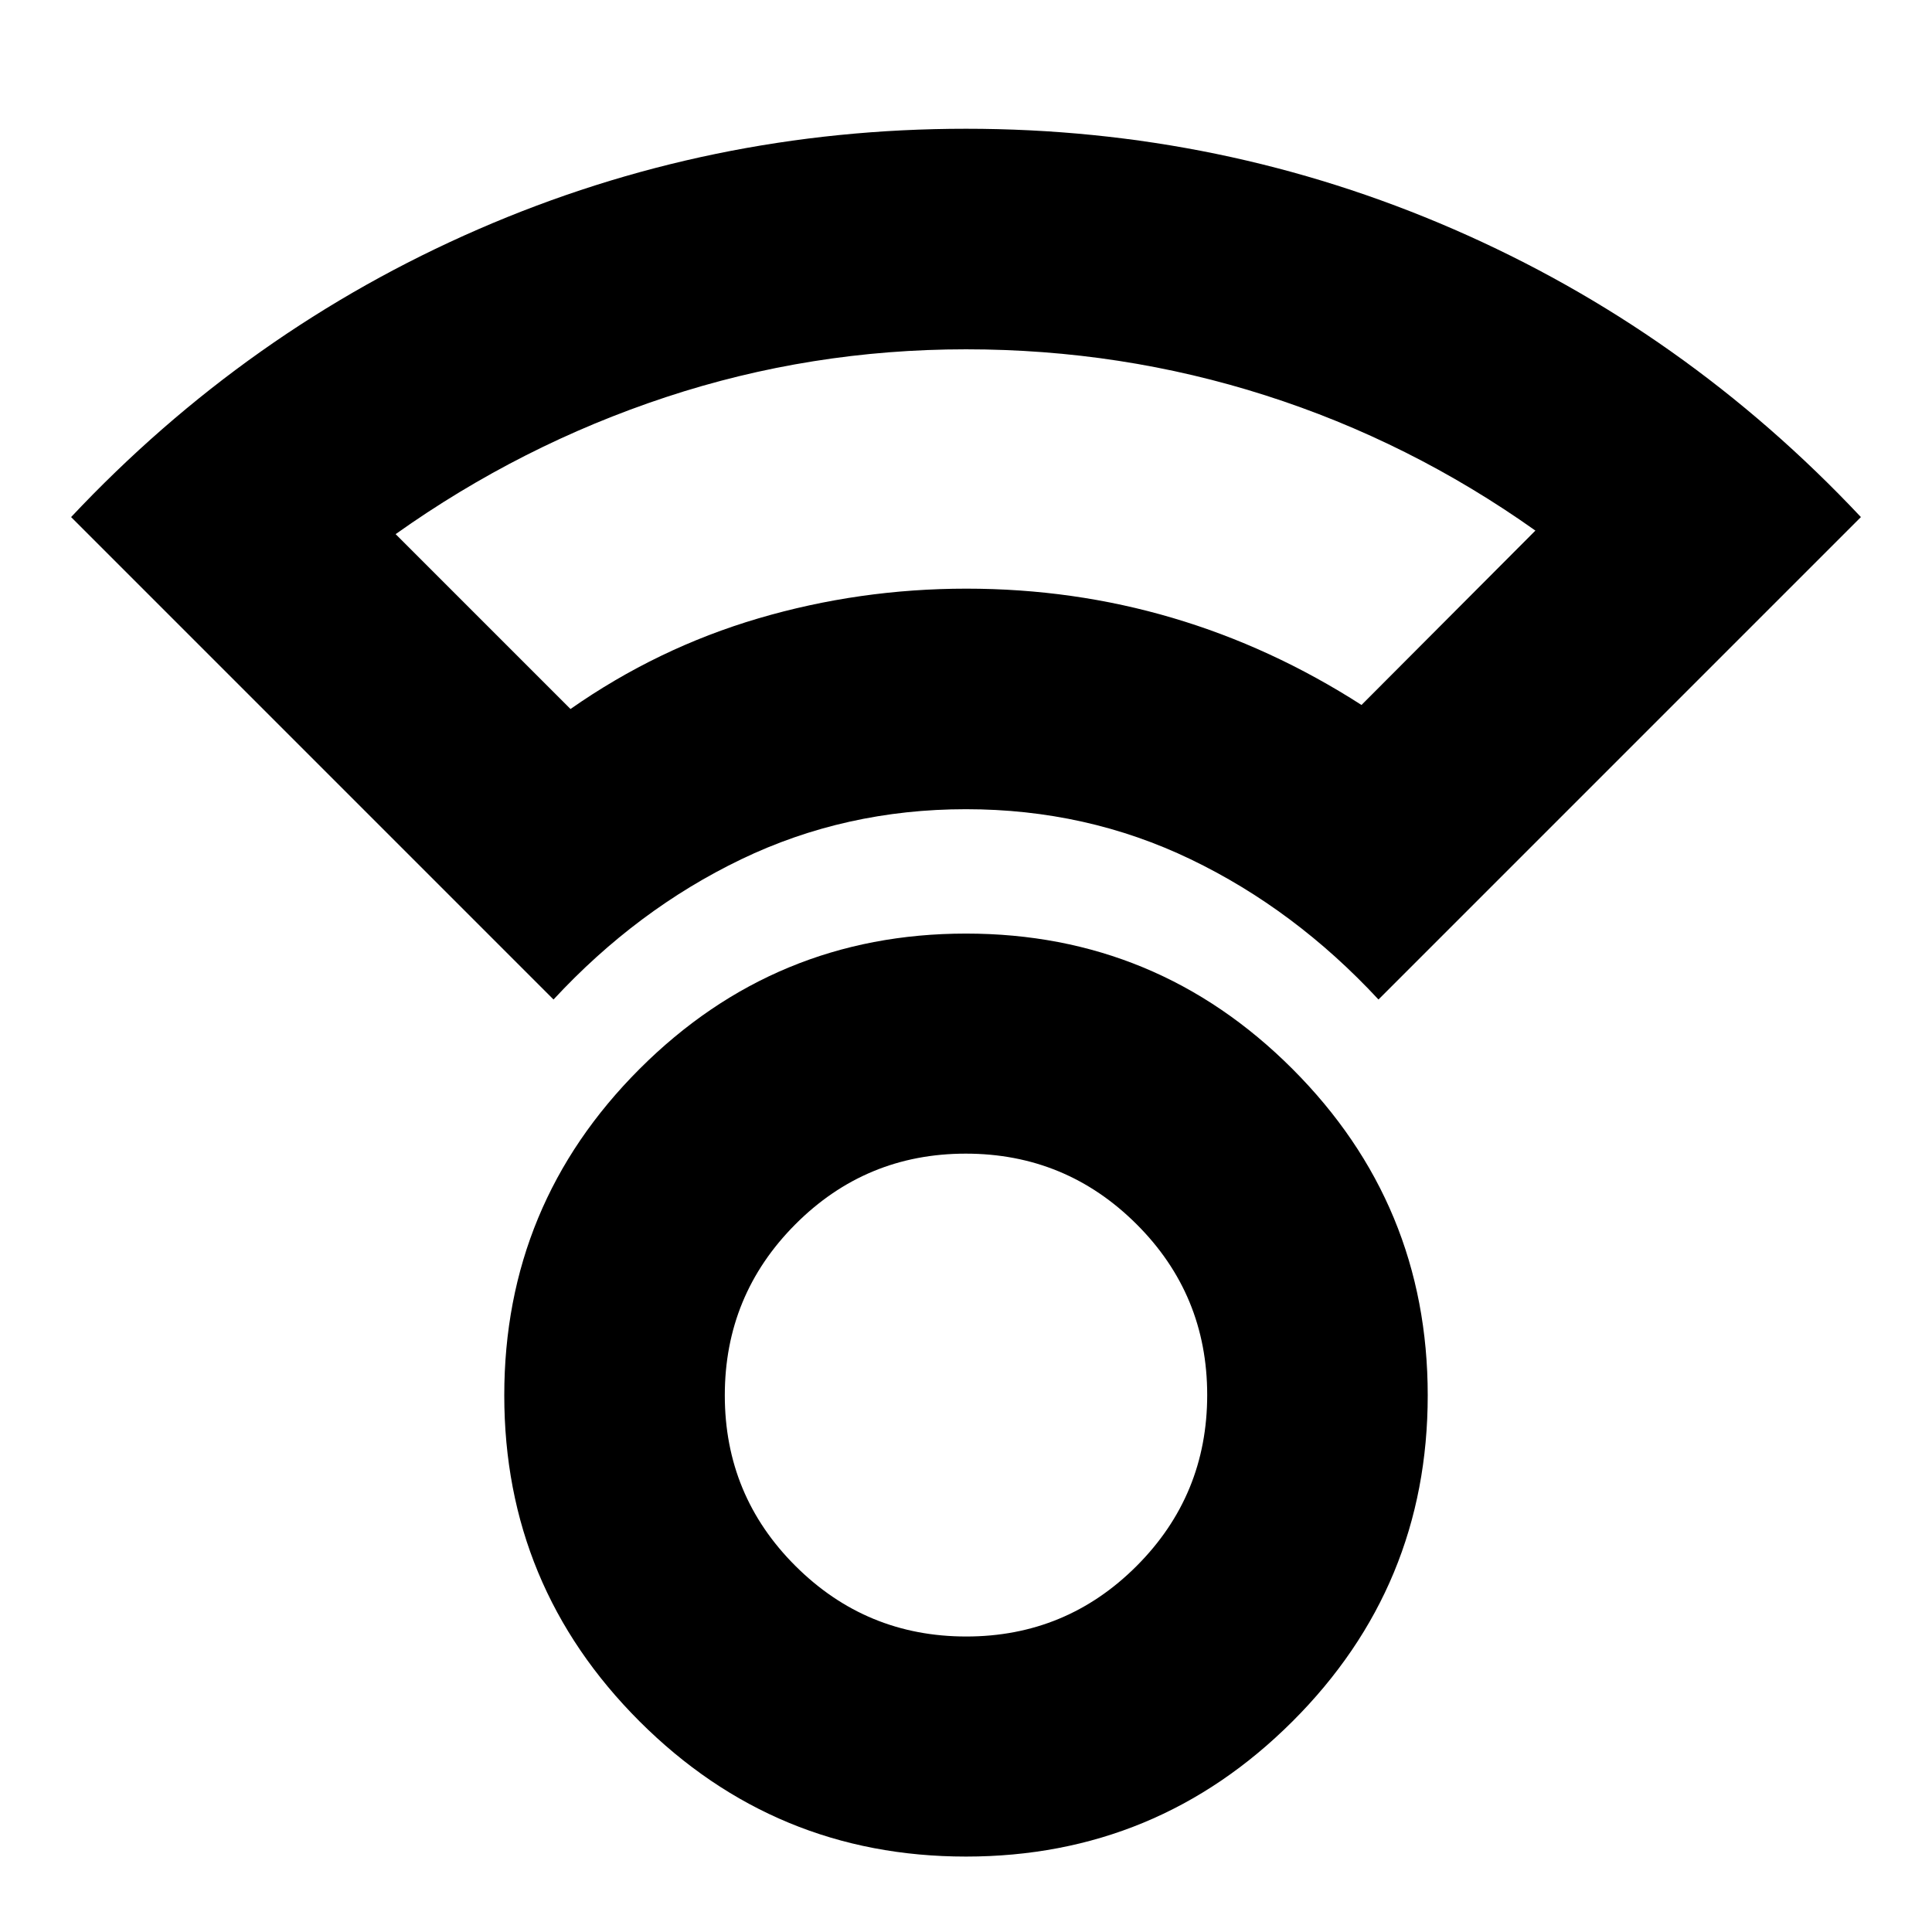 <svg xmlns="http://www.w3.org/2000/svg" height="24" viewBox="0 -960 960 960" width="24"><path d="M479.99-37.48q-94.95 0-162.19-67.17-67.23-67.18-67.23-162.02 0-94.95 67.24-162.19 67.25-67.25 162.2-67.25 94.95 0 162.19 67.25 67.23 67.25 67.23 162.2 0 94.94-67.24 162.06-67.25 67.12-162.2 67.12Zm.13-109.35q49.68 0 84.71-35.09 35.02-35.09 35.02-84.94 0-49.86-35.14-84.88-35.14-35.02-84.83-35.02-49.68 0-84.71 35.16-35.02 35.16-35.02 84.95 0 49.78 35.14 84.8 35.14 35.02 84.83 35.02ZM275.04-463.35 35.33-703.07q87.47-93.06 202.33-143.01Q352.52-896.02 480-896.02t242.34 49.94q114.86 49.95 202.33 143.01L684.96-463.35q-41.54-44.76-93.3-69.66-51.75-24.9-111.69-24.9t-111.69 24.9q-51.76 24.9-93.24 69.66Zm8.44-144.35q43.24-30.28 93.38-45.04 50.15-14.76 103.36-14.76 53.22 0 102.38 14.52t93.92 43.28l86.41-86.65q-62.38-44.26-134.07-67.17-71.69-22.91-148.86-22.91-77.2 0-149.16 23.78-71.95 23.78-134.25 68.06l86.89 86.89Zm196.28-59.8Zm.24 400.83Z"/></svg>